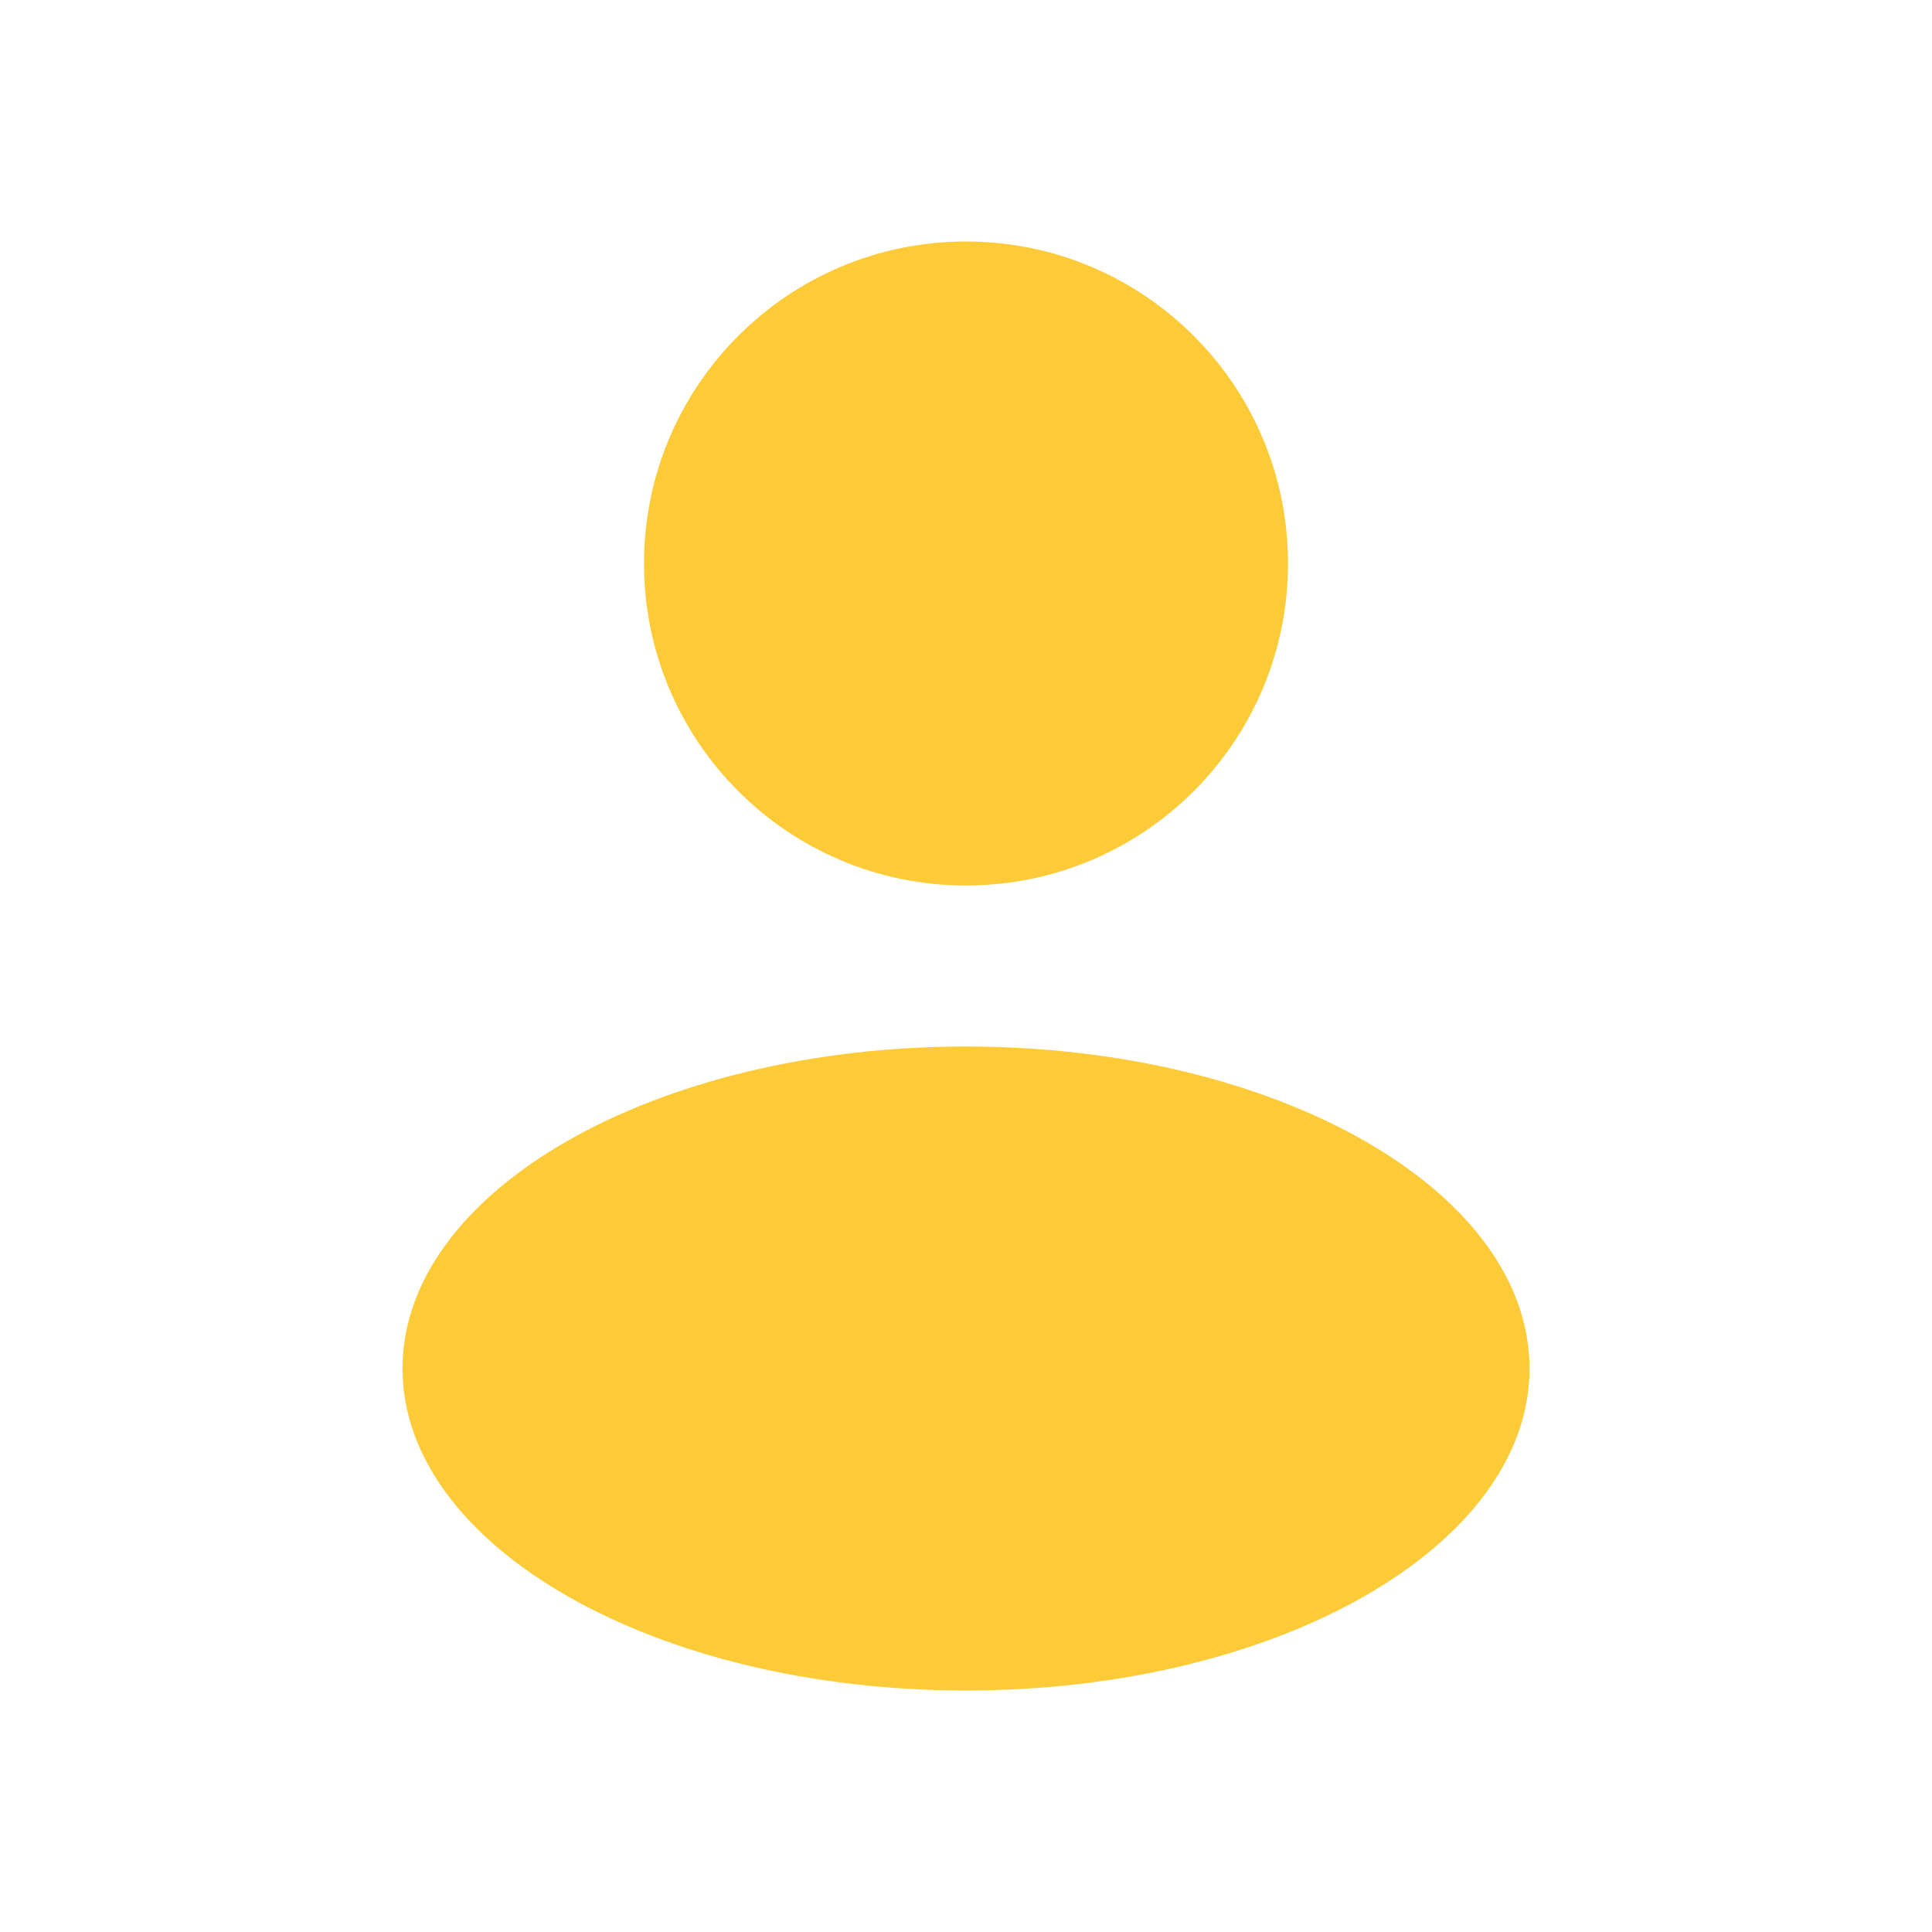 <svg width="160" height="160" viewBox="0 0 160 160" fill="none" xmlns="http://www.w3.org/2000/svg">
<path fill-rule="evenodd" clip-rule="evenodd" d="M80 73.333C94.728 73.333 106.667 61.394 106.667 46.667C106.667 31.939 94.728 20 80 20C65.272 20 53.333 31.939 53.333 46.667C53.333 61.394 65.272 73.333 80 73.333ZM80 140C105.773 140 126.667 128.061 126.667 113.333C126.667 98.606 105.773 86.667 80 86.667C54.227 86.667 33.333 98.606 33.333 113.333C33.333 128.061 54.227 140 80 140Z" fill="#FDCB38"/>
</svg>
